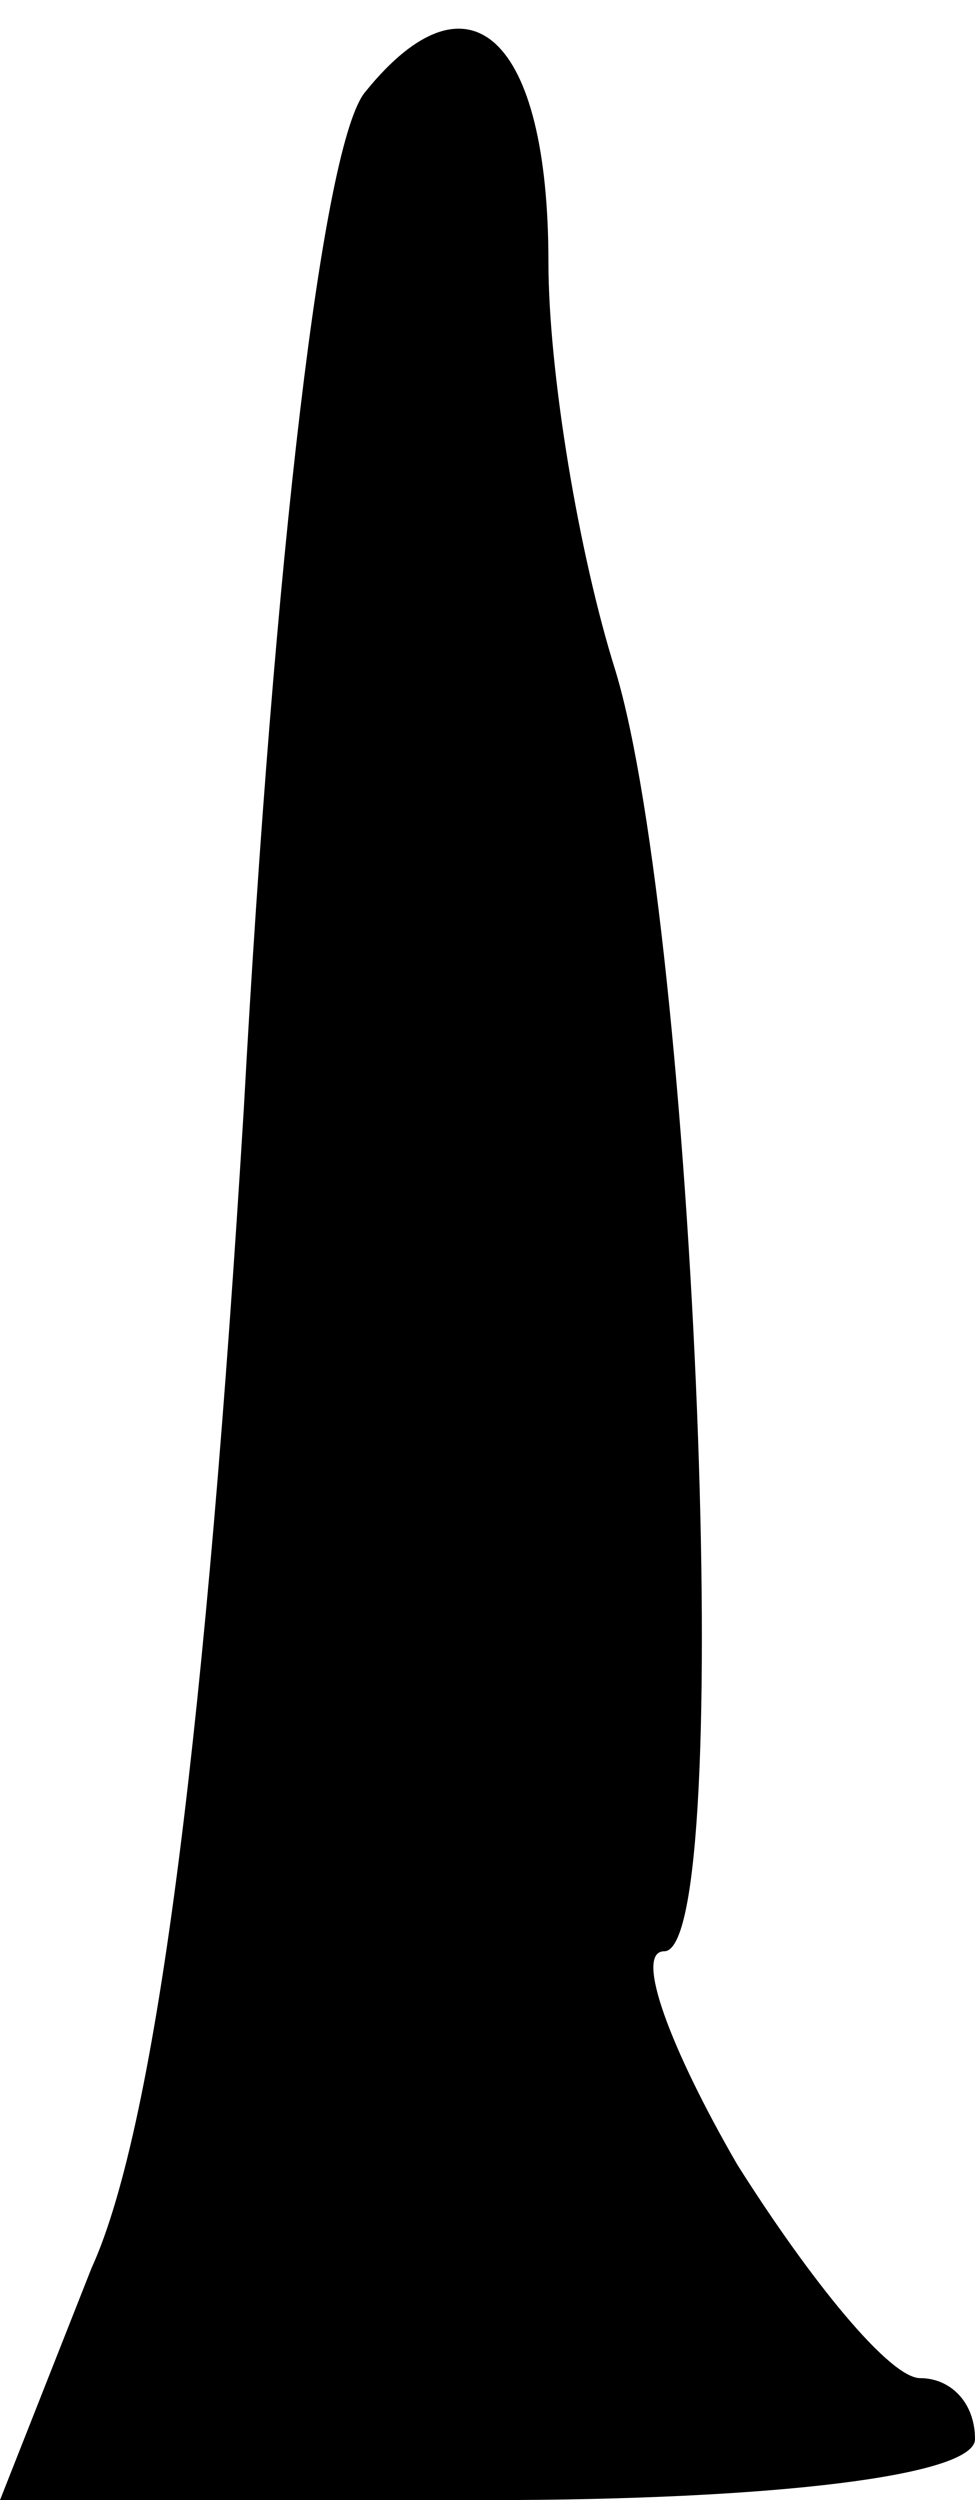 <?xml version="1.0" standalone="no"?>
<!DOCTYPE svg PUBLIC "-//W3C//DTD SVG 20010904//EN"
 "http://www.w3.org/TR/2001/REC-SVG-20010904/DTD/svg10.dtd">
<svg version="1.0" xmlns="http://www.w3.org/2000/svg"
 width="16pt" height="41pt" viewBox="0 0 16 41"
 preserveAspectRatio="xMidYMid meet">
<g transform="translate(0,41) scale(0.1,-0.1)"
fill="#000000" stroke="none">
<path fill="#000000" stroke="none" d="M60 395 c-7 -8 -15 -76 -20 -167 -6
-98 -14 -166 -25 -190 l-15 -38 80 0 c47 0 80 4 80 10 0 6 -4 10 -9 10 -5 0
-18 16 -30 35 -11 19 -17 35 -12 35 12 0 5 167 -8 210 -6 19 -11 49 -11 67 0
37 -13 49 -30 28z"/>
</g>
</svg>
